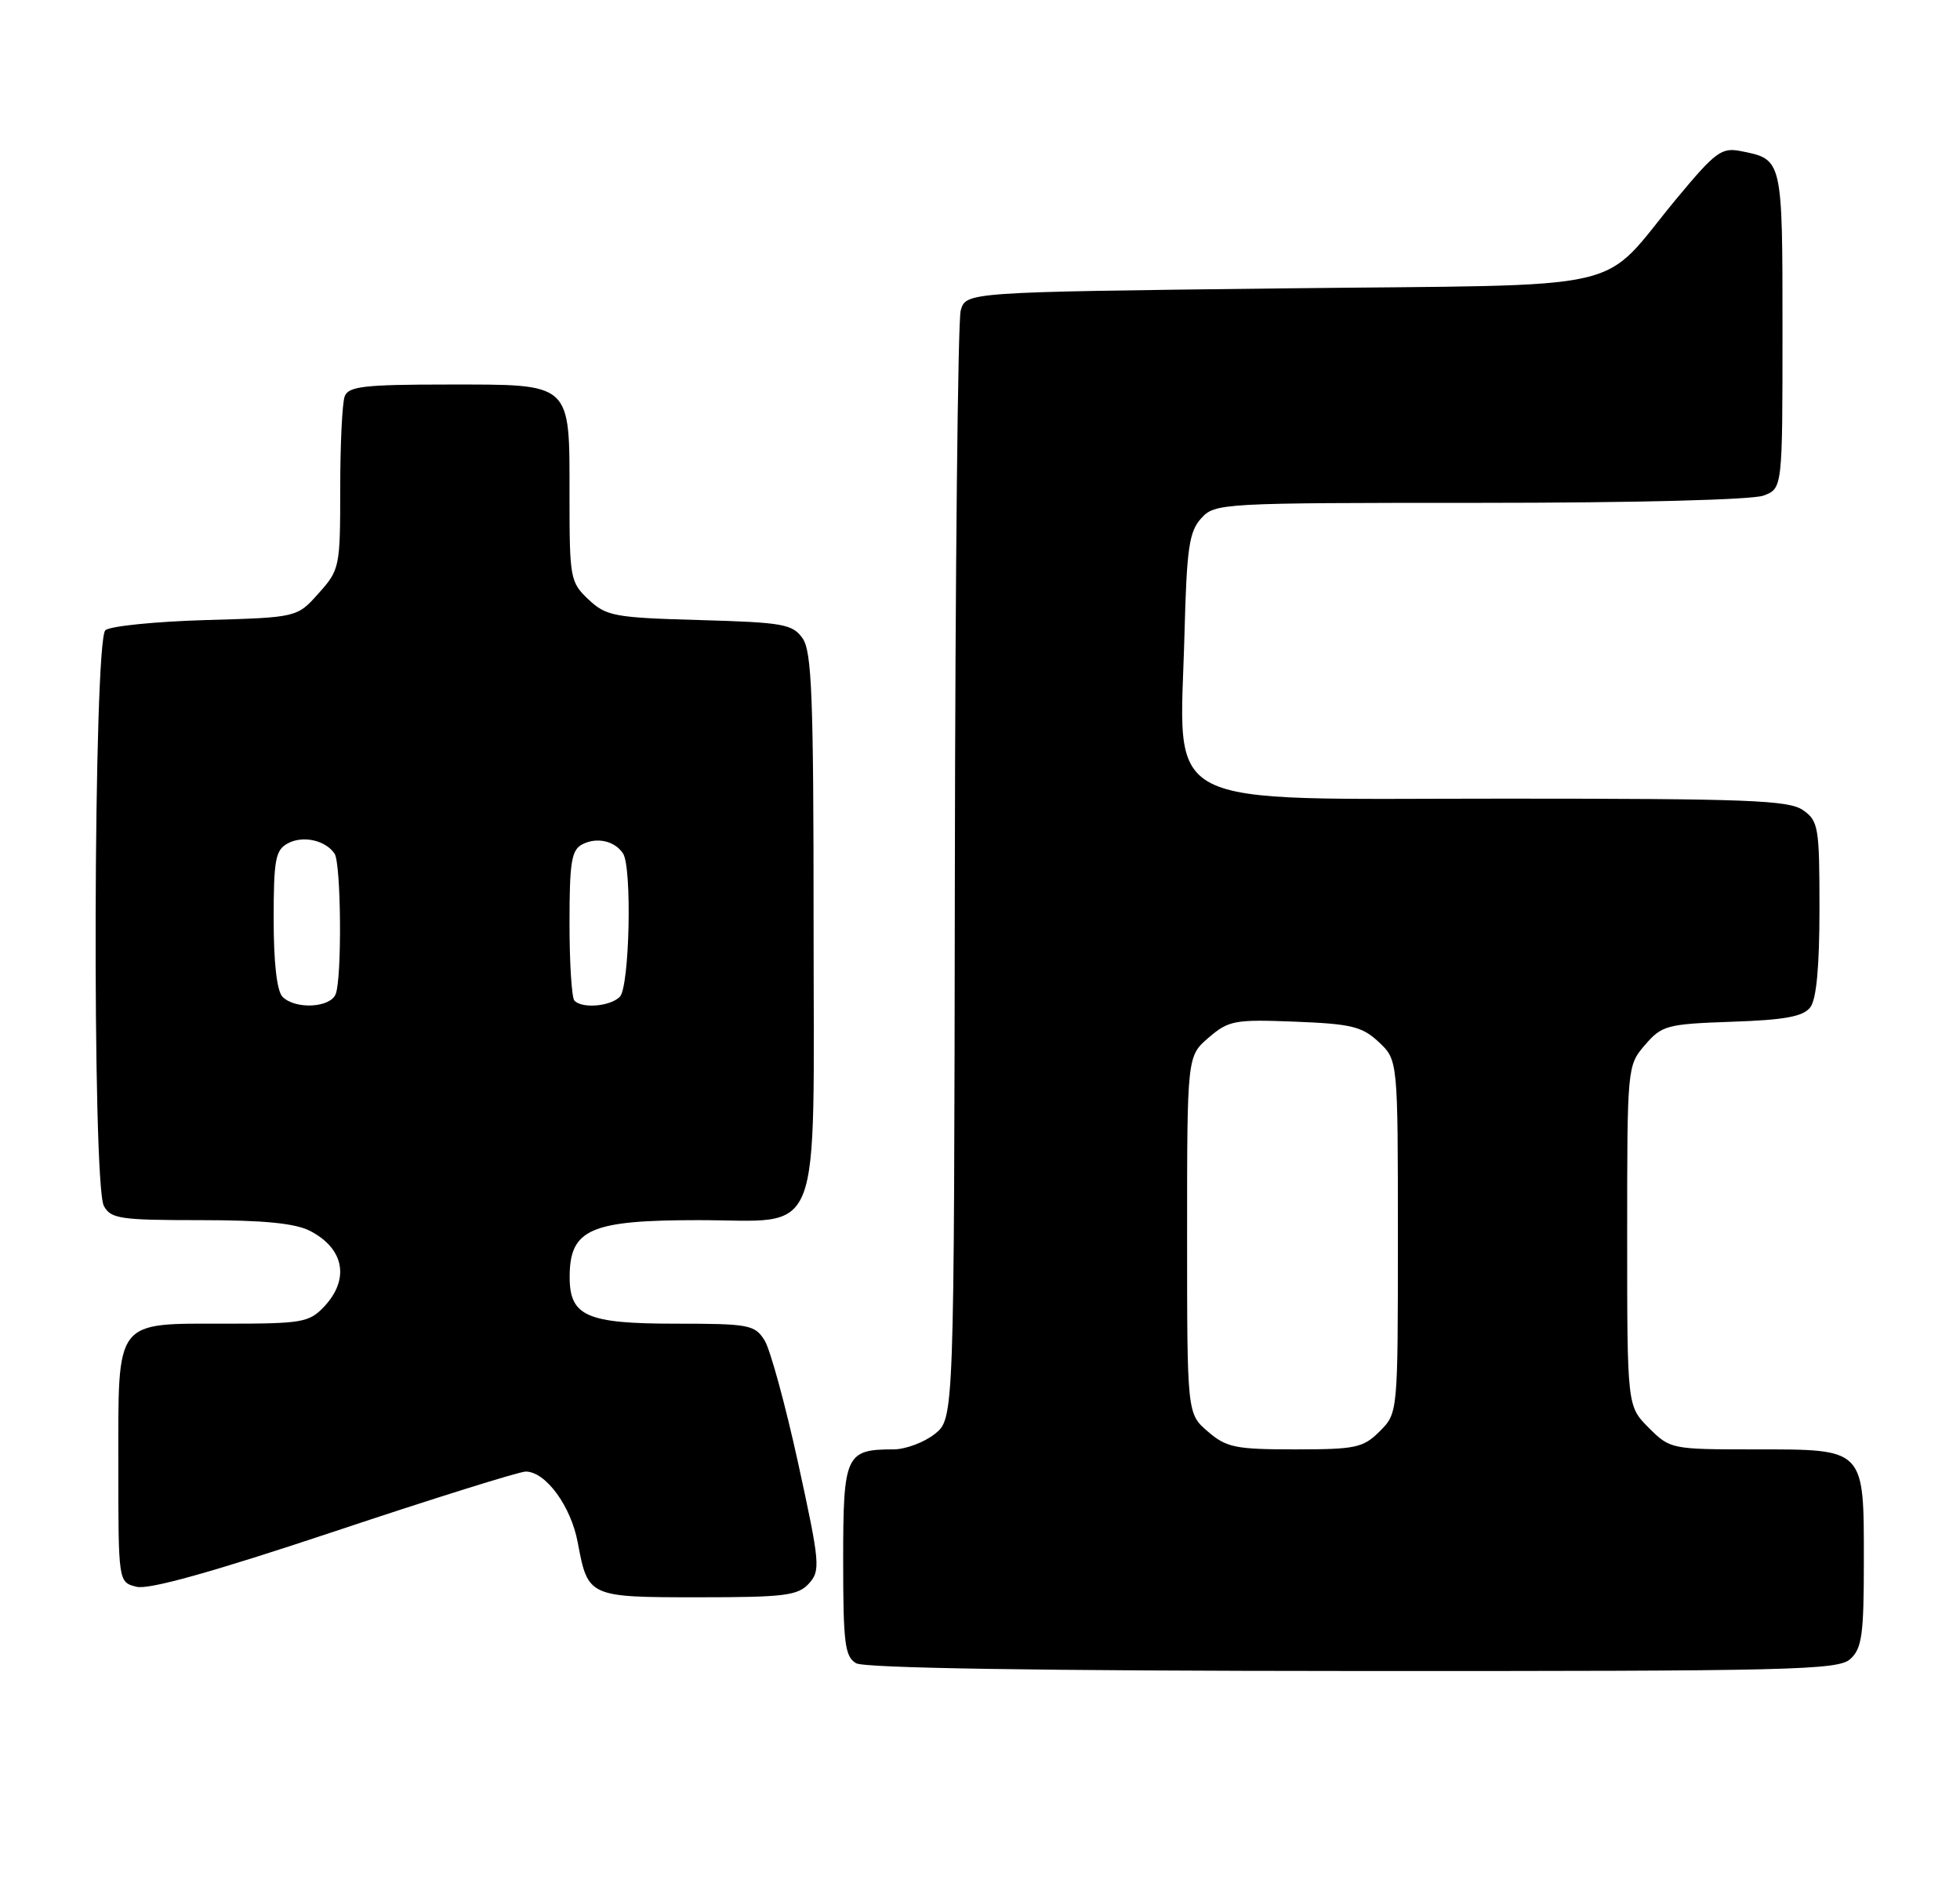 <?xml version="1.0" encoding="UTF-8" standalone="no"?>
<!DOCTYPE svg PUBLIC "-//W3C//DTD SVG 1.1//EN" "http://www.w3.org/Graphics/SVG/1.1/DTD/svg11.dtd" >
<svg xmlns="http://www.w3.org/2000/svg" xmlns:xlink="http://www.w3.org/1999/xlink" version="1.1" viewBox="0 0 265 256">
 <g >
 <path fill="currentColor"
d=" M 250.17 224.35 C 251.74 222.92 252.00 221.06 252.00 211.17 C 252.00 195.78 252.22 196.00 237.27 196.00 C 225.98 196.00 225.81 195.97 222.92 193.08 C 220.00 190.15 220.00 190.15 220.00 167.13 C 220.00 144.24 220.01 144.10 222.41 141.31 C 224.69 138.66 225.36 138.48 234.16 138.17 C 241.30 137.93 243.79 137.47 244.75 136.23 C 245.59 135.15 246.00 130.74 246.00 122.87 C 246.00 111.85 245.86 111.02 243.78 109.56 C 241.86 108.21 236.32 108.00 203.47 108.00 C 155.86 108.00 159.52 109.89 160.15 85.64 C 160.45 74.14 160.77 71.90 162.40 70.10 C 164.27 68.04 164.99 68.00 200.09 68.00 C 220.92 68.00 236.94 67.59 238.43 67.02 C 241.00 66.05 241.00 66.05 241.00 44.65 C 241.00 21.48 241.02 21.55 235.40 20.44 C 232.78 19.91 231.96 20.51 226.82 26.69 C 215.88 39.84 222.04 38.43 173.21 39.00 C 130.59 39.50 130.59 39.50 129.89 42.00 C 129.51 43.38 129.15 77.65 129.10 118.18 C 129.00 191.85 129.00 191.85 126.37 193.93 C 124.92 195.07 122.41 196.00 120.80 196.00 C 114.33 196.00 114.00 196.73 114.00 210.99 C 114.00 222.23 114.23 224.03 115.75 224.92 C 116.89 225.58 140.35 225.95 182.92 225.97 C 242.42 226.00 248.51 225.85 250.17 224.35 Z  M 109.37 214.14 C 110.95 212.39 110.87 211.42 107.92 197.89 C 106.19 189.98 104.14 182.49 103.37 181.25 C 102.05 179.15 101.26 179.00 91.31 179.00 C 79.27 179.00 76.99 177.98 77.02 172.60 C 77.05 166.22 79.83 165.00 94.43 165.00 C 111.47 165.00 110.00 168.80 110.00 124.72 C 110.00 94.26 109.76 88.11 108.52 86.33 C 107.16 84.40 105.92 84.17 94.60 83.85 C 83.06 83.53 81.97 83.32 79.58 81.08 C 77.10 78.74 77.00 78.22 77.00 67.15 C 77.00 51.56 77.48 52.00 60.45 52.00 C 49.30 52.00 47.12 52.25 46.61 53.58 C 46.27 54.45 46.00 60.07 46.00 66.07 C 46.00 76.70 45.93 77.05 43.08 80.23 C 40.17 83.50 40.17 83.50 27.83 83.85 C 21.05 84.05 14.94 84.66 14.25 85.22 C 12.63 86.55 12.43 160.06 14.04 163.07 C 14.97 164.81 16.23 165.00 27.08 165.00 C 35.67 165.00 39.91 165.42 41.93 166.46 C 46.54 168.85 47.31 172.98 43.83 176.69 C 41.81 178.83 40.86 179.00 30.65 179.00 C 15.39 179.00 16.00 178.21 16.00 198.14 C 16.00 213.96 16.00 213.96 18.46 214.58 C 20.12 215.00 28.71 212.60 45.21 207.10 C 58.57 202.64 70.21 199.00 71.08 199.00 C 73.77 199.00 77.20 203.67 78.11 208.58 C 79.50 215.97 79.55 216.00 94.47 216.00 C 106.08 216.00 107.89 215.77 109.37 214.14 Z  M 163.31 193.59 C 160.50 191.17 160.50 191.17 160.50 167.00 C 160.50 142.83 160.50 142.83 163.41 140.32 C 166.13 137.99 166.93 137.84 175.09 138.16 C 182.71 138.46 184.17 138.81 186.42 140.92 C 189.00 143.35 189.00 143.35 189.00 167.22 C 189.00 191.09 189.00 191.09 186.55 193.55 C 184.30 195.79 183.31 196.00 175.10 196.00 C 167.04 196.00 165.82 195.75 163.31 193.59 Z  M 38.20 134.80 C 37.44 134.04 37.00 130.21 37.00 124.34 C 37.00 116.21 37.24 114.94 38.93 114.04 C 40.96 112.95 44.00 113.62 45.23 115.43 C 46.12 116.72 46.25 132.19 45.39 134.42 C 44.68 136.29 39.94 136.54 38.20 134.80 Z  M 77.67 135.33 C 77.30 134.97 77.00 130.26 77.00 124.87 C 77.00 116.55 77.26 114.93 78.75 114.17 C 80.69 113.17 83.11 113.71 84.23 115.40 C 85.48 117.27 85.12 133.48 83.80 134.80 C 82.51 136.09 78.75 136.42 77.67 135.33 Z "/>
</g>
</svg>